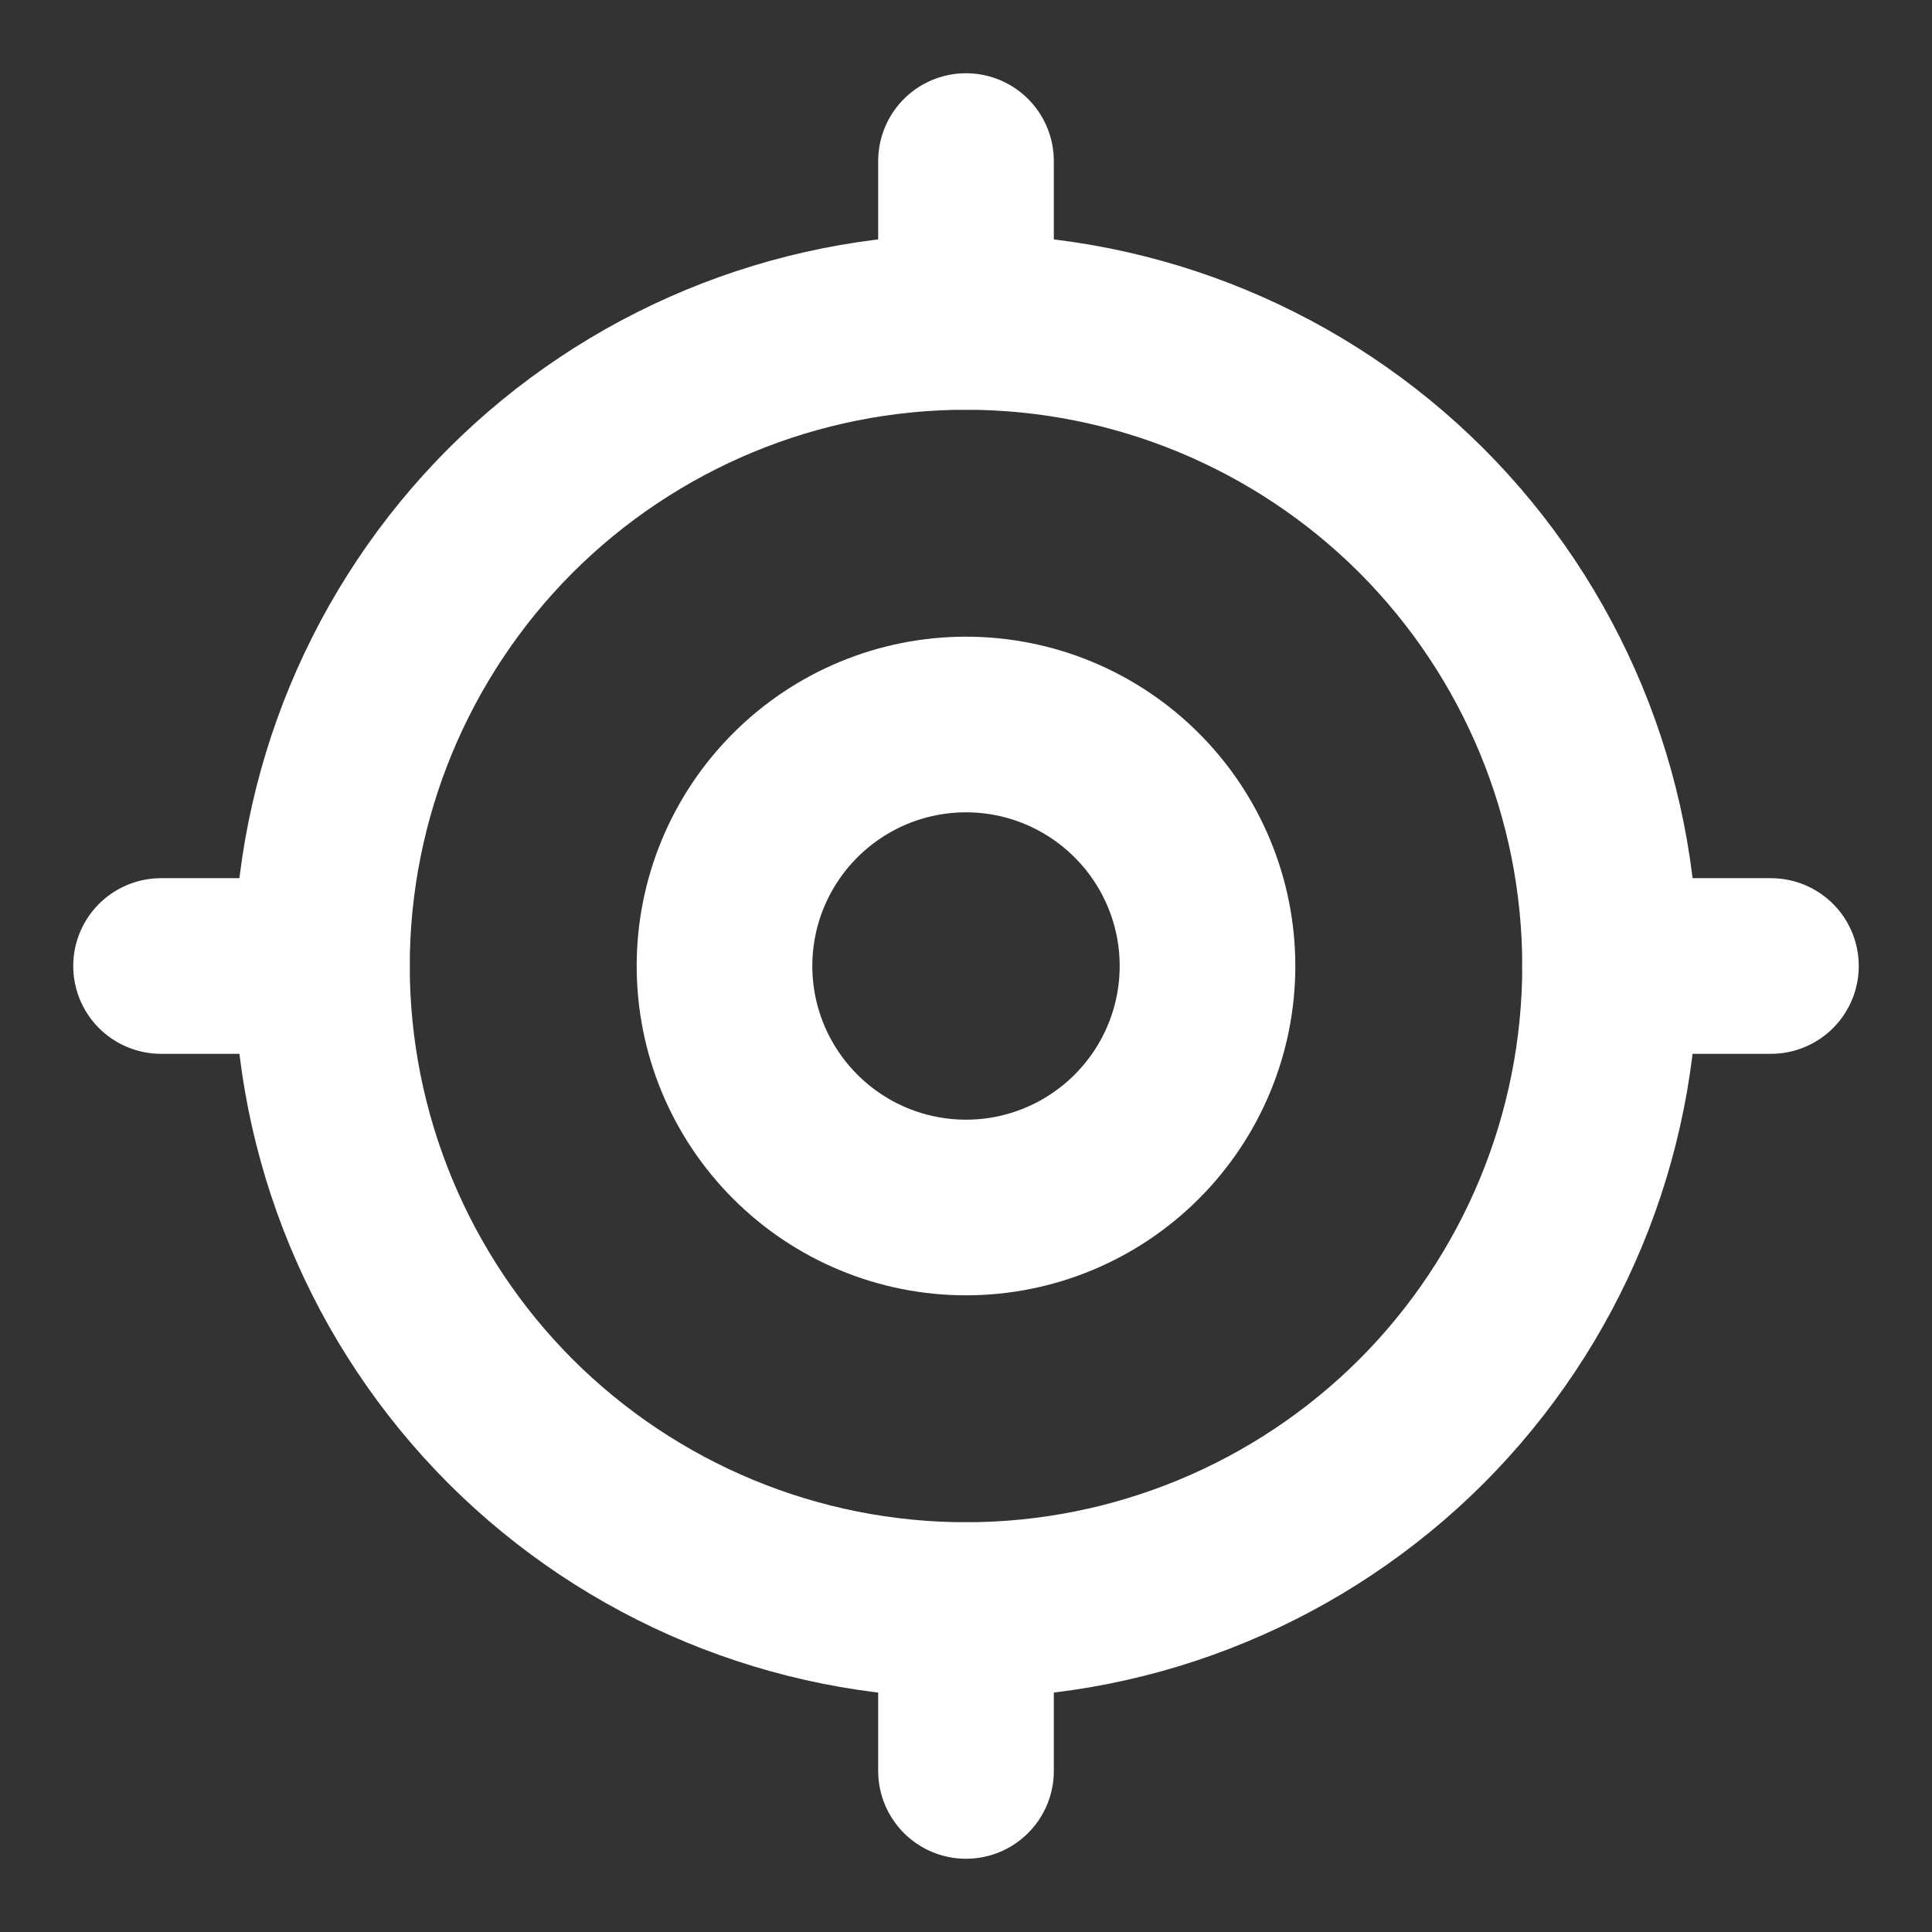 <svg width="11" height="11" viewBox="0 0 11 11" fill="none" xmlns="http://www.w3.org/2000/svg">
<rect x="0" y="0" width="11" height="11" fill="#333333" stroke="none"/>
<g id="Frame" clip-path="url(#clip0_128_154)">
<path id="Vector" d="M4.125 5.5C4.125 5.865 4.27 6.214 4.528 6.472C4.786 6.73 5.135 6.875 5.5 6.875C5.865 6.875 6.214 6.73 6.472 6.472C6.73 6.214 6.875 5.865 6.875 5.5C6.875 5.135 6.73 4.786 6.472 4.528C6.214 4.27 5.865 4.125 5.5 4.125C5.135 4.125 4.786 4.27 4.528 4.528C4.27 4.786 4.125 5.135 4.125 5.5Z" stroke="white" stroke-linecap="round" stroke-linejoin="round"/>
<path id="Vector_2" d="M1.833 5.5C1.833 6.472 2.22 7.405 2.907 8.093C3.595 8.78 4.527 9.167 5.5 9.167C6.472 9.167 7.405 8.78 8.093 8.093C8.78 7.405 9.167 6.472 9.167 5.5C9.167 4.528 8.78 3.595 8.093 2.907C7.405 2.22 6.472 1.833 5.5 1.833C4.527 1.833 3.595 2.22 2.907 2.907C2.22 3.595 1.833 4.528 1.833 5.5Z" stroke="white" stroke-linecap="round" stroke-linejoin="round"/>
<path id="Vector_3" d="M5.5 0.917V1.833" stroke="white" stroke-linecap="round" stroke-linejoin="round"/>
<path id="Vector_4" d="M5.5 9.167V10.083" stroke="white" stroke-linecap="round" stroke-linejoin="round"/>
<path id="Vector_5" d="M9.167 5.5H10.083" stroke="white" stroke-linecap="round" stroke-linejoin="round"/>
<path id="Vector_6" d="M0.917 5.5H1.833" stroke="white" stroke-linecap="round" stroke-linejoin="round"/>
</g>
<defs>
<clipPath id="clip0_128_154">
<rect width="11" height="11" fill="white"/>
</clipPath>
</defs>
</svg>
